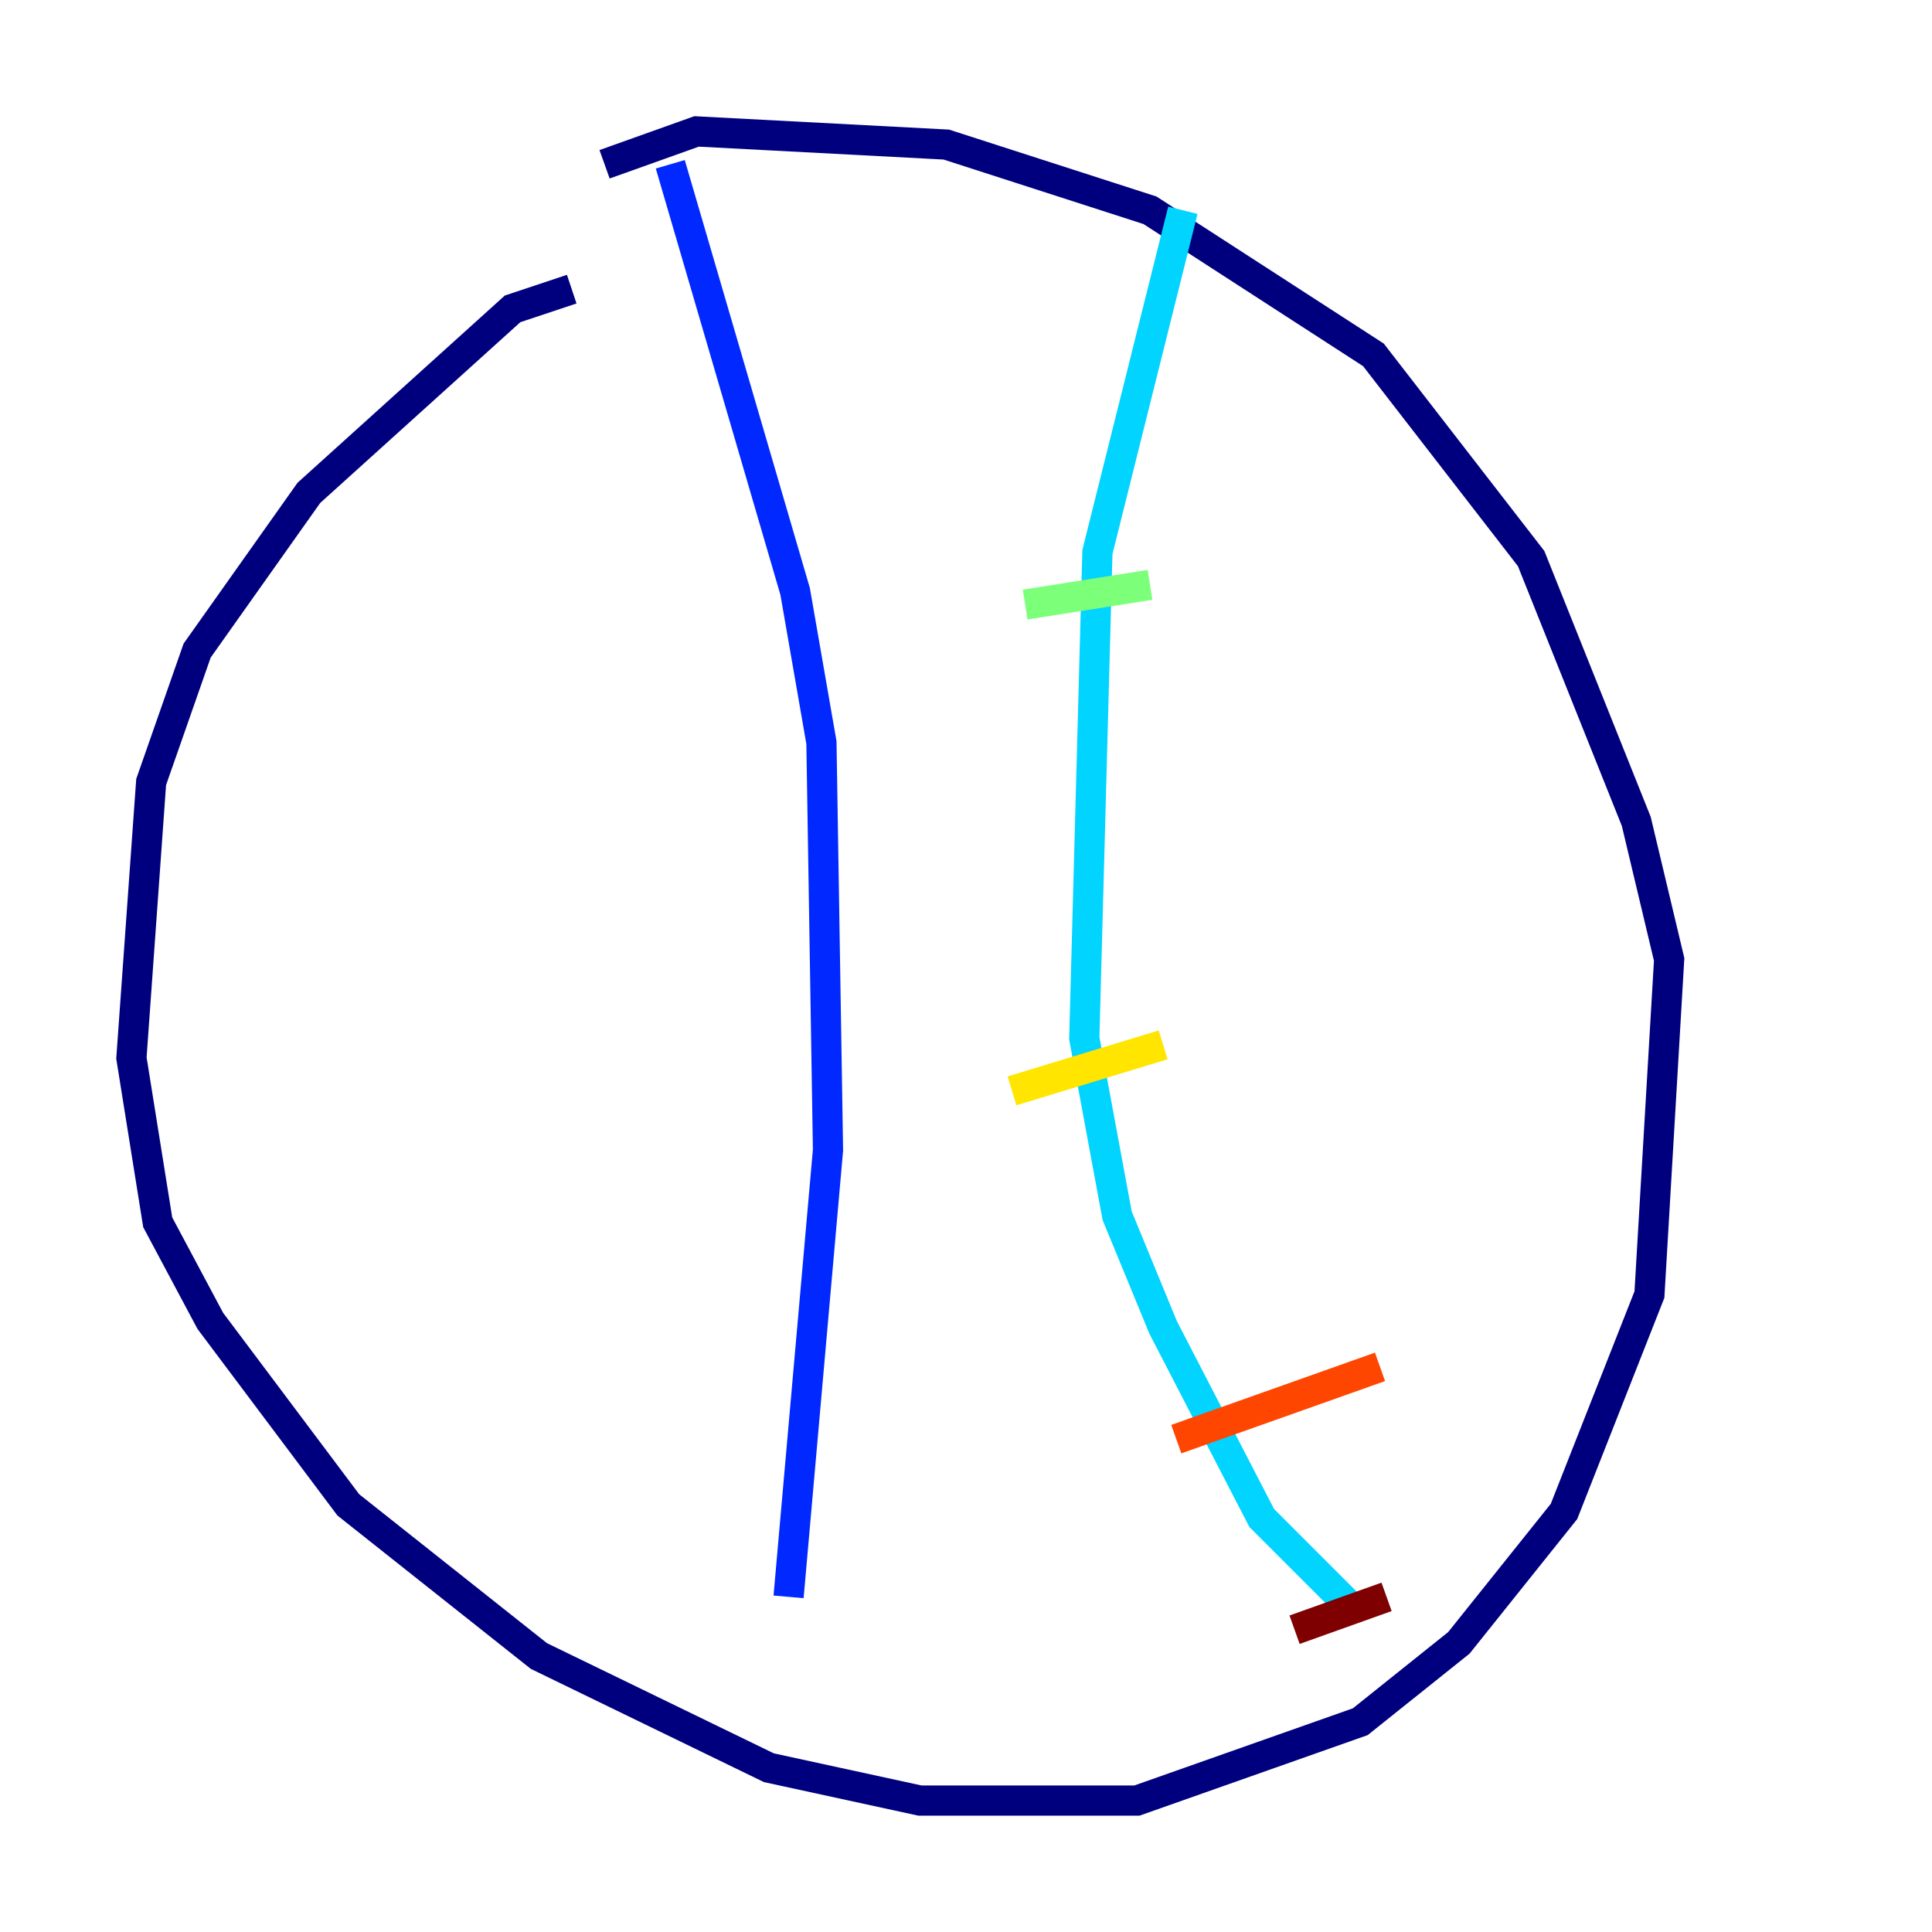 <?xml version="1.0" encoding="utf-8" ?>
<svg baseProfile="tiny" height="128" version="1.2" viewBox="0,0,128,128" width="128" xmlns="http://www.w3.org/2000/svg" xmlns:ev="http://www.w3.org/2001/xml-events" xmlns:xlink="http://www.w3.org/1999/xlink"><defs /><polyline fill="none" points="37.878,19.157 33.959,20.463 20.463,32.653 13.061,43.102 10.014,51.809 8.707,70.095 10.449,80.98 13.932,87.51 23.075,99.701 35.701,109.714 50.939,117.116 60.952,119.293 75.32,119.293 90.122,114.068 96.653,108.844 103.619,100.136 109.279,85.769 110.585,63.565 108.408,54.422 101.442,37.007 90.993,23.51 76.191,13.932 62.694,9.578 46.15,8.707 40.054,10.884" stroke="#00007f" stroke-width="2" /><polyline fill="none" points="44.408,10.884 52.68,39.184 54.422,49.197 54.857,76.191 52.245,105.796" stroke="#0028ff" stroke-width="2" /><polyline fill="none" points="78.367,13.932 72.707,36.571 71.837,68.789 74.014,80.544 77.061,87.946 83.592,100.571 89.687,106.667" stroke="#00d4ff" stroke-width="2" /><polyline fill="none" points="67.918,40.054 76.191,38.748" stroke="#7cff79" stroke-width="2" /><polyline fill="none" points="67.048,72.272 77.061,69.225" stroke="#ffe500" stroke-width="2" /><polyline fill="none" points="77.932,95.347 91.429,90.558" stroke="#ff4600" stroke-width="2" /><polyline fill="none" points="85.769,107.973 91.864,105.796" stroke="#7f0000" stroke-width="2" /></svg>